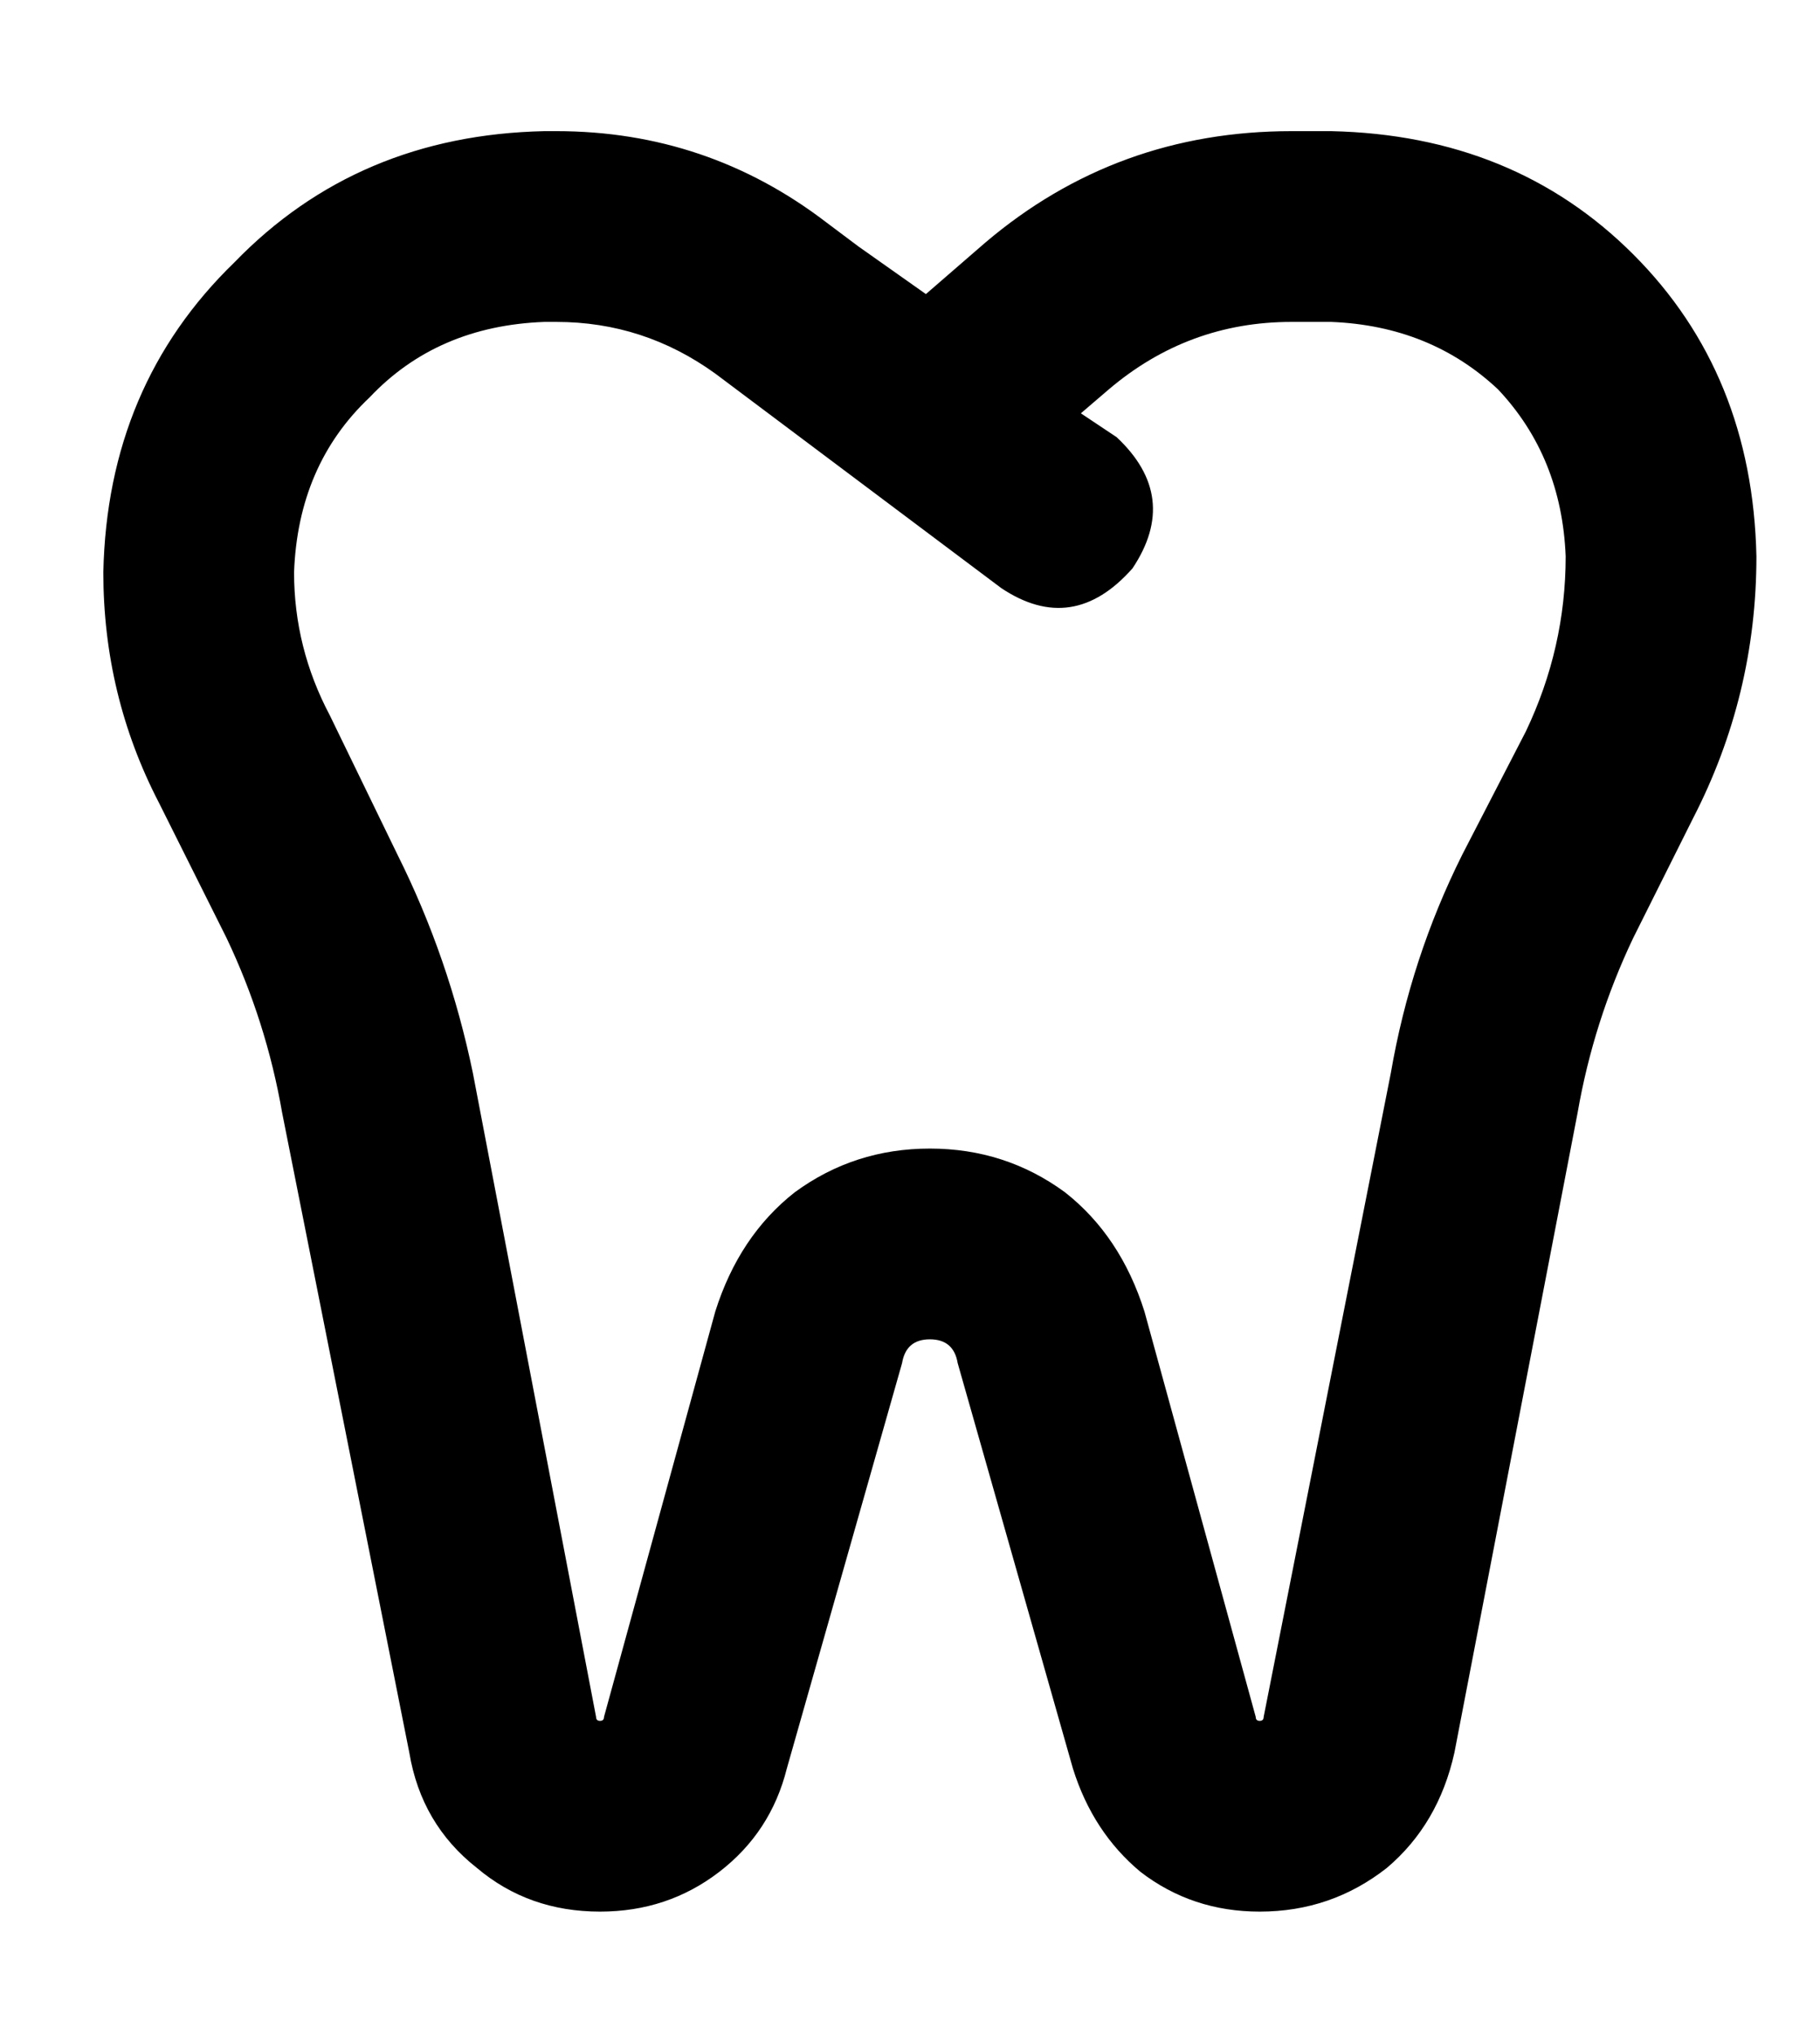 <?xml version="1.0" standalone="no"?>
<!DOCTYPE svg PUBLIC "-//W3C//DTD SVG 1.1//EN" "http://www.w3.org/Graphics/SVG/1.1/DTD/svg11.dtd" >
<svg xmlns="http://www.w3.org/2000/svg" xmlns:xlink="http://www.w3.org/1999/xlink" version="1.1" viewBox="-10 -40 458 512">
   <path fill="currentColor"
d="M64 104q0 19 9 36l17 35v0q13 26 19 55l31 162v0q0 1 1 1t1 -1l28 -102v0q6 -19 20 -30q15 -11 34 -11t34 11q14 11 20 30l28 102v0q0 1 1 1t1 -1l32 -162v0q5 -29 18 -55l16 -31v0q10 -21 10 -44q-1 -25 -17 -42q-17 -16 -42 -17h-10v0q-26 0 -46 17l-7 6v0l9 6v0
q16 15 4 33q-15 17 -33 5l-32 -24v0l-32 -24v0l-8 -6v0q-18 -13 -40 -13h-3v0q-27 1 -44 19q-18 17 -19 44v0zM223 34l15 -13l-15 13l15 -13q33 -28 77 -28h10v0q46 1 76 31t31 76q0 35 -16 66l-15 30v0q-10 21 -14 44l-31 161v0q-4 18 -17 29q-14 11 -32 11q-17 0 -30 -10
q-12 -10 -17 -26l-29 -102v0q-1 -6 -7 -6t-7 6l-29 102v0q-4 16 -17 26t-30 10q-18 0 -31 -11q-14 -11 -17 -29l-32 -161v0q-4 -23 -14 -44l-17 -34v0q-14 -27 -14 -58q1 -47 33 -78q31 -32 78 -33h3v0q38 0 68 23l8 6v0l17 12v0z" />
</svg>
